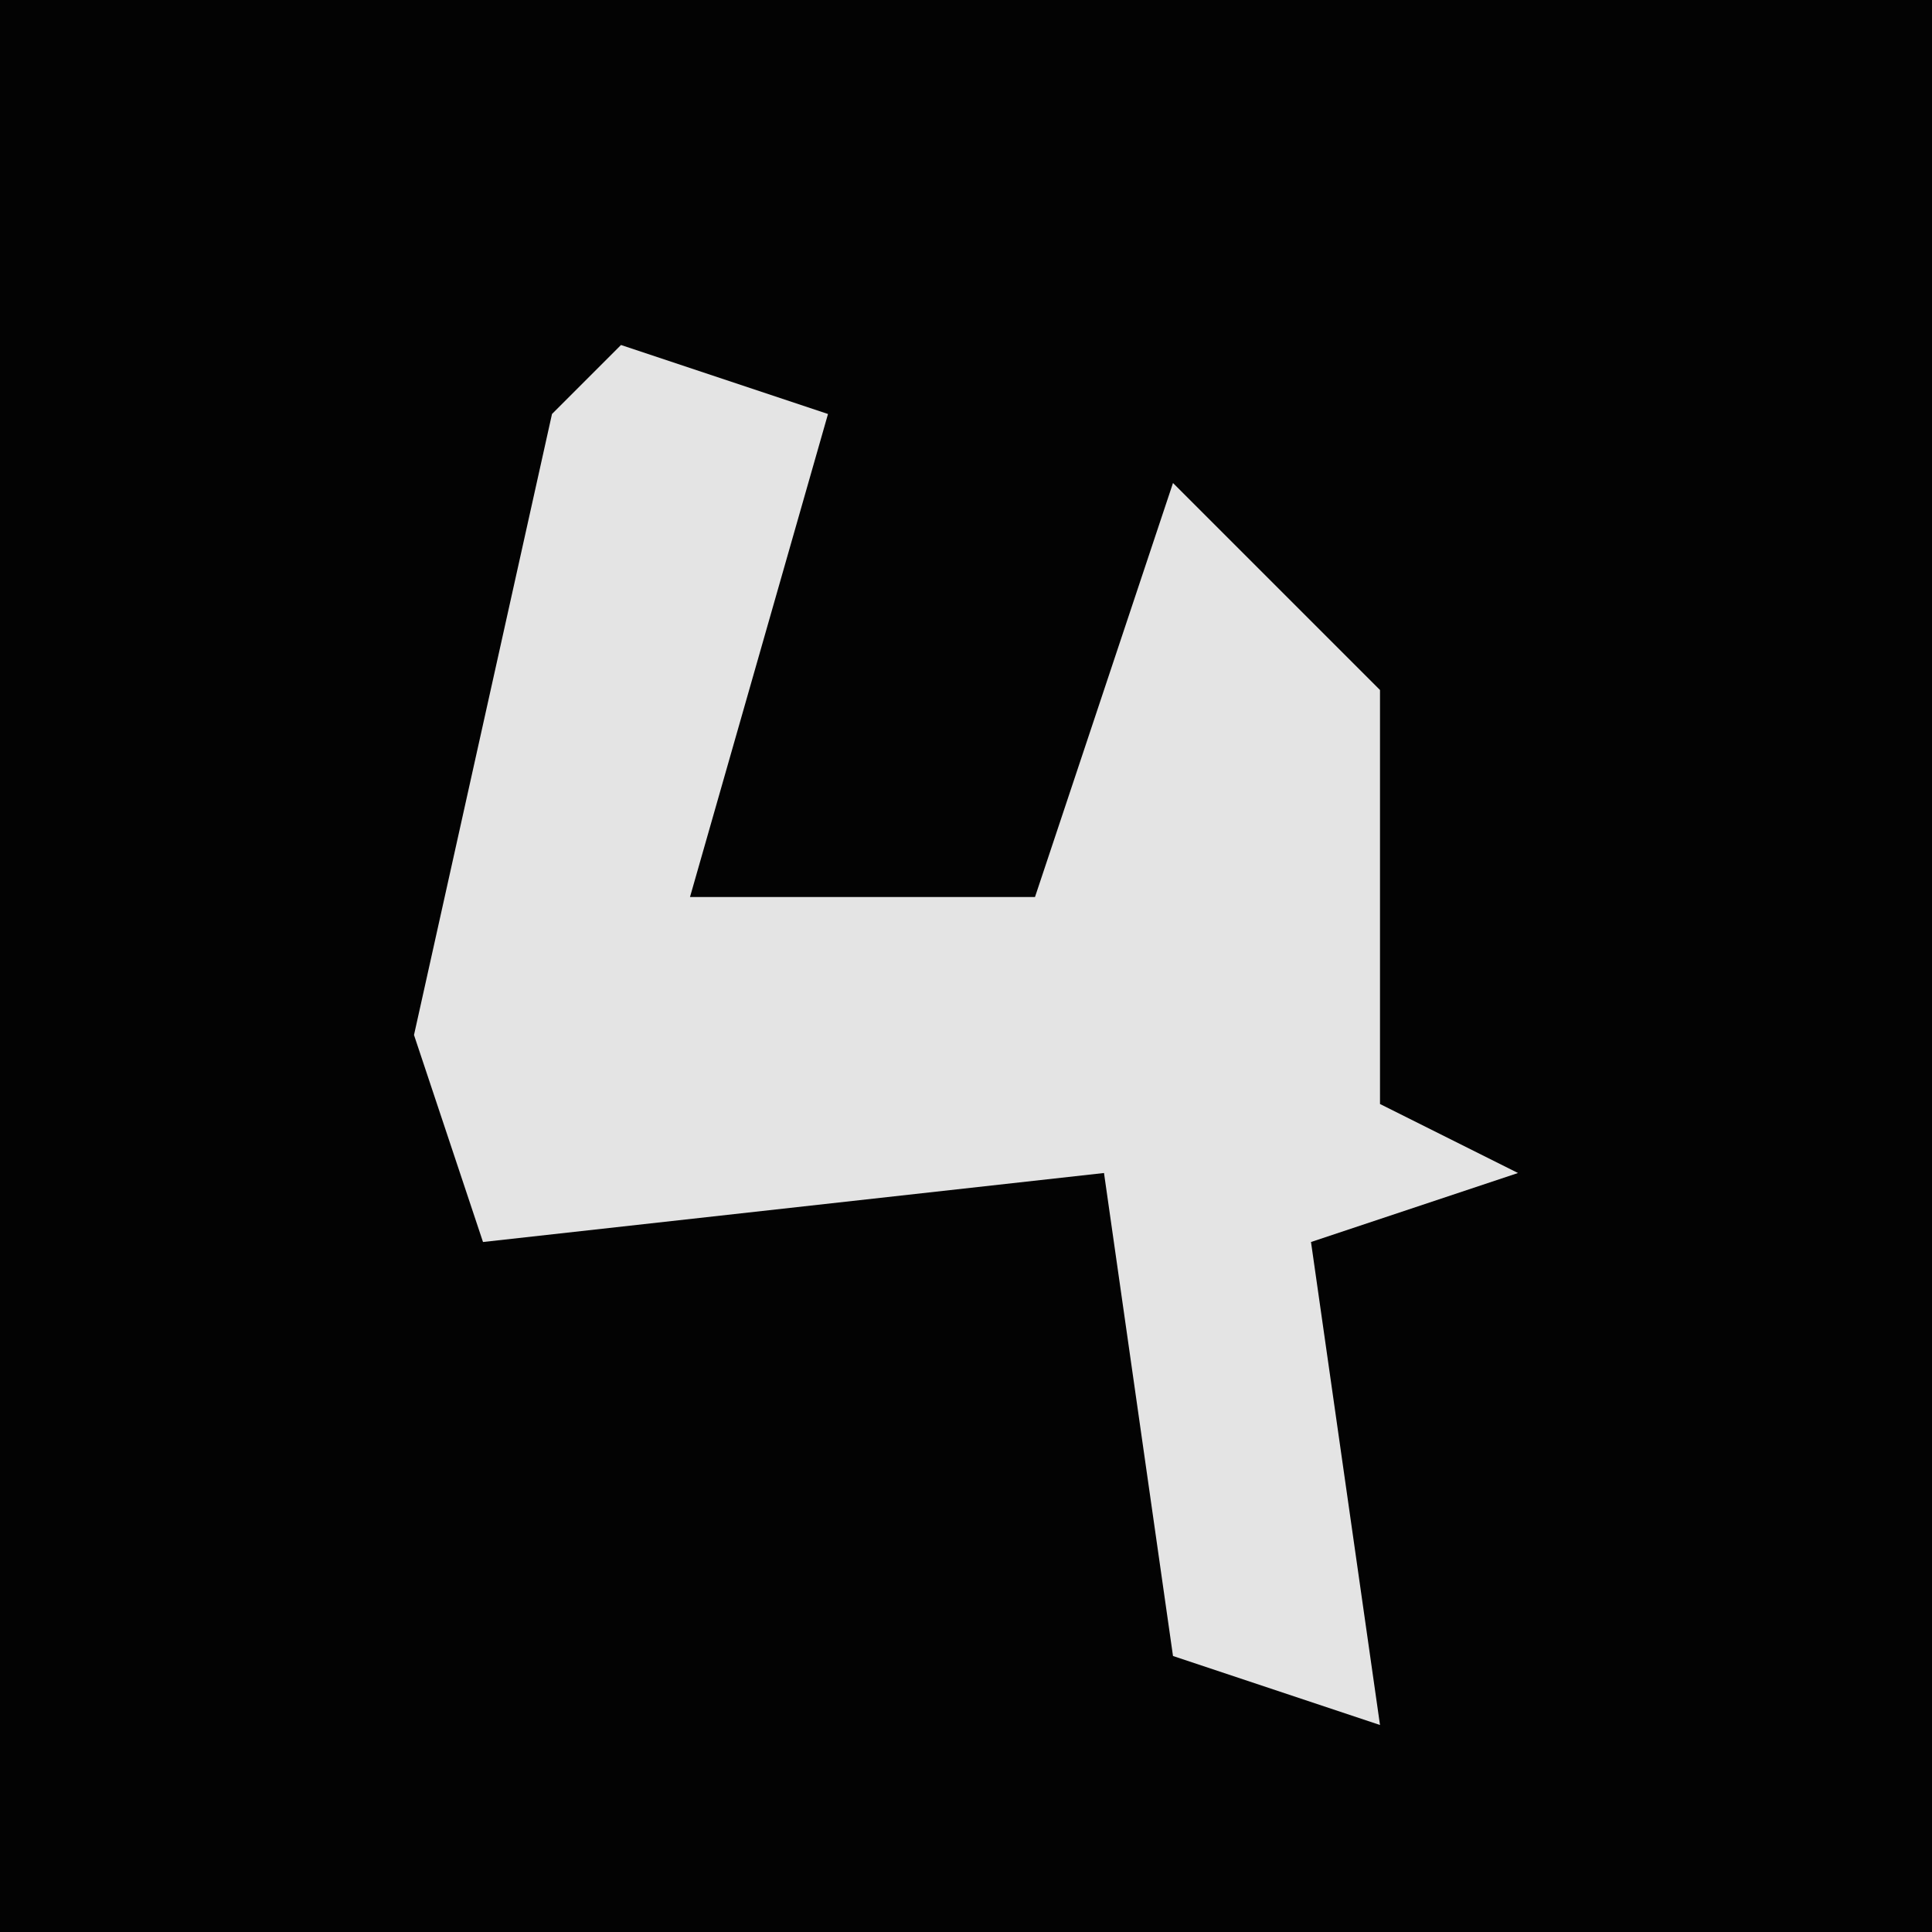 <?xml version="1.0" encoding="UTF-8"?>
<svg version="1.1" xmlns="http://www.w3.org/2000/svg" width="28" height="28">
<path d="M0,0 L28,0 L28,28 L0,28 Z " fill="#030303" transform="translate(0,0)"/>
<path d="M0,0 L3,1 L1,8 L6,8 L8,2 L11,5 L11,11 L13,12 L10,13 L11,20 L8,19 L7,12 L-2,13 L-3,10 L-1,1 Z " fill="#E4E4E4" transform="translate(9,5)"/>
</svg>
